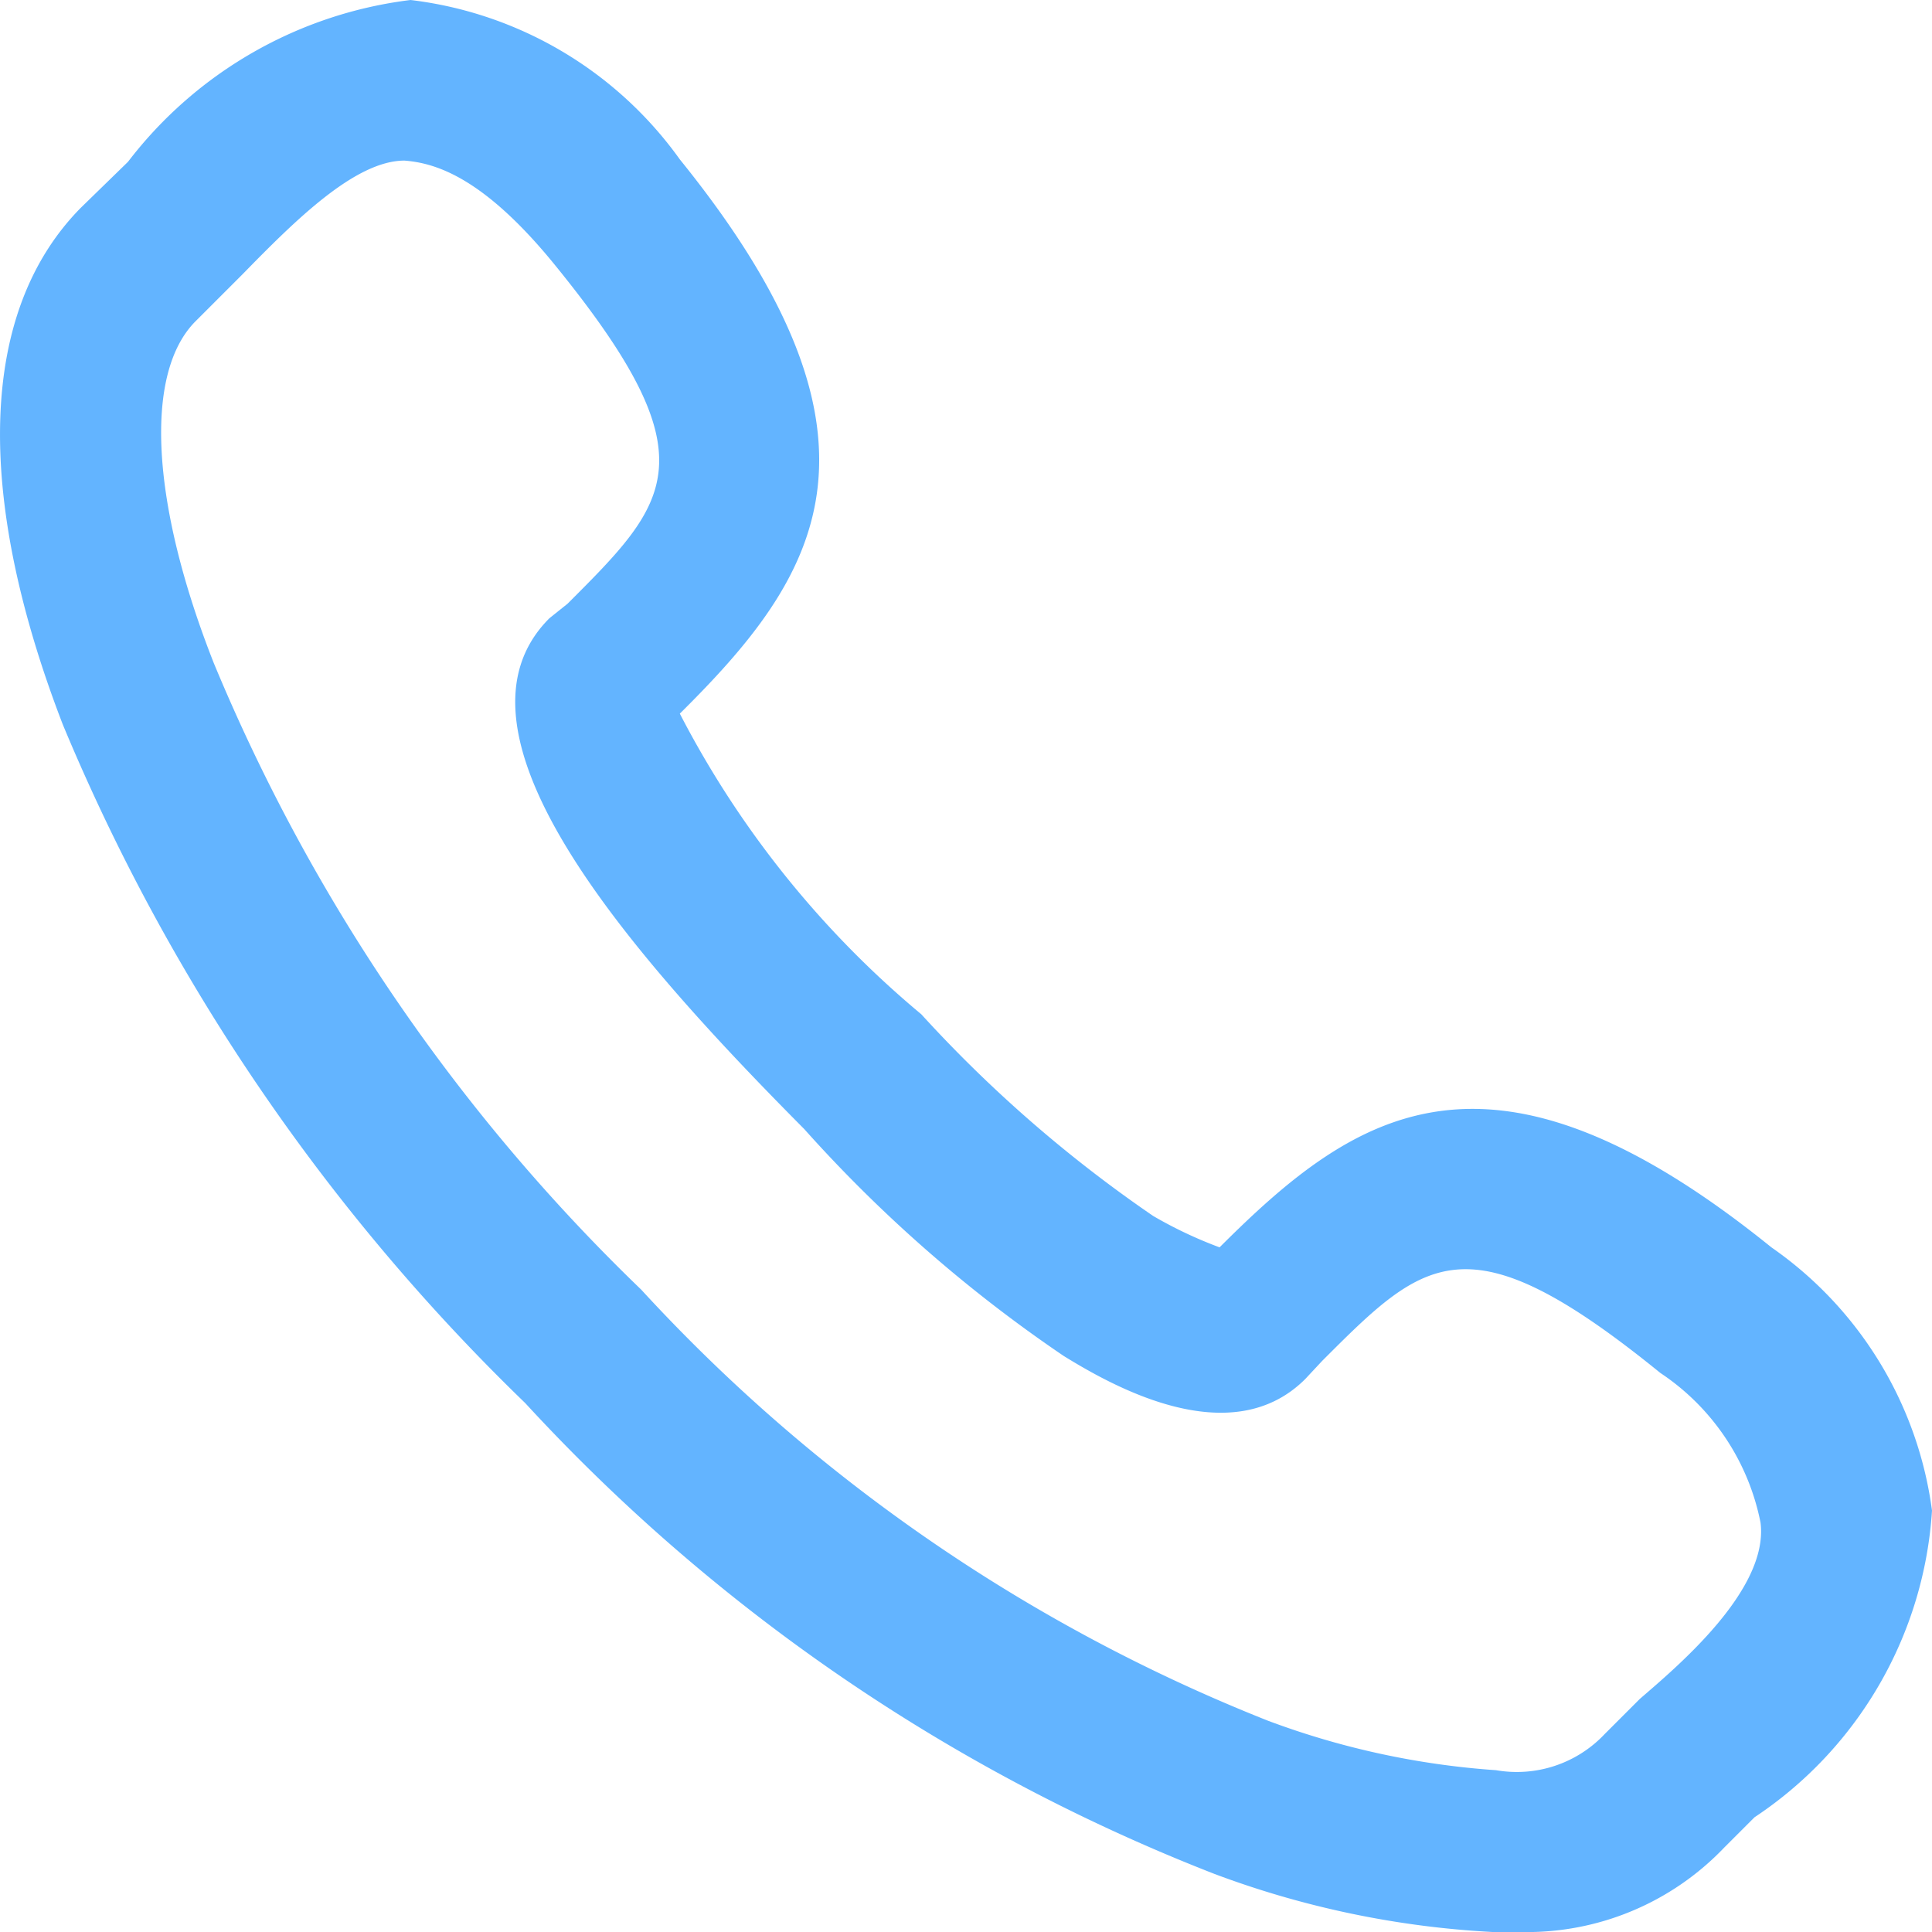 <svg xmlns="http://www.w3.org/2000/svg" width="16" height="16" viewBox="0 0 16 16"><path d="M12.59,16h-.23a7.71,7.71,0,0,1-2.3-.48,15.31,15.31,0,0,1-5.71-3.9A16.77,16.77,0,0,1,.52,6C-.22,4.08-.17,2.57.67,1.72l.39-.38A3.48,3.48,0,0,1,3.4,0,3.21,3.21,0,0,1,5.63,1.32c1.9,2.35,1.13,3.47,0,4.59h0a8.05,8.05,0,0,0,2,2.49,11,11,0,0,0,1.92,1.67,3.53,3.53,0,0,0,.55.26h0c1.12-1.12,2.23-1.89,4.57,0A3.16,3.16,0,0,1,16,12.51a3.3,3.3,0,0,1-1.47,2.54l-.25.25A2.26,2.26,0,0,1,12.59,16ZM3.35,1.33c-.41,0-.91.5-1.34.94l-.39.39c-.43.43-.37,1.51.15,2.83a15.38,15.38,0,0,0,3.54,5.19,14.1,14.1,0,0,0,5.19,3.57,6.69,6.69,0,0,0,1.89.41h0a1,1,0,0,0,.9-.3l.29-.29c.3-.26,1.07-.9,1-1.46a1.94,1.94,0,0,0-.83-1.24c-1.6-1.3-1.95-.95-2.8-.1l-.14.15c-.62.62-1.61.05-2-.19A11.63,11.63,0,0,1,6.66,9.35C5.19,7.87,3.61,6.06,4.55,5.12L4.7,5c.85-.85,1.2-1.2-.1-2.8C4,1.46,3.6,1.35,3.35,1.33Z" fill="#63b4ff"/></svg>
